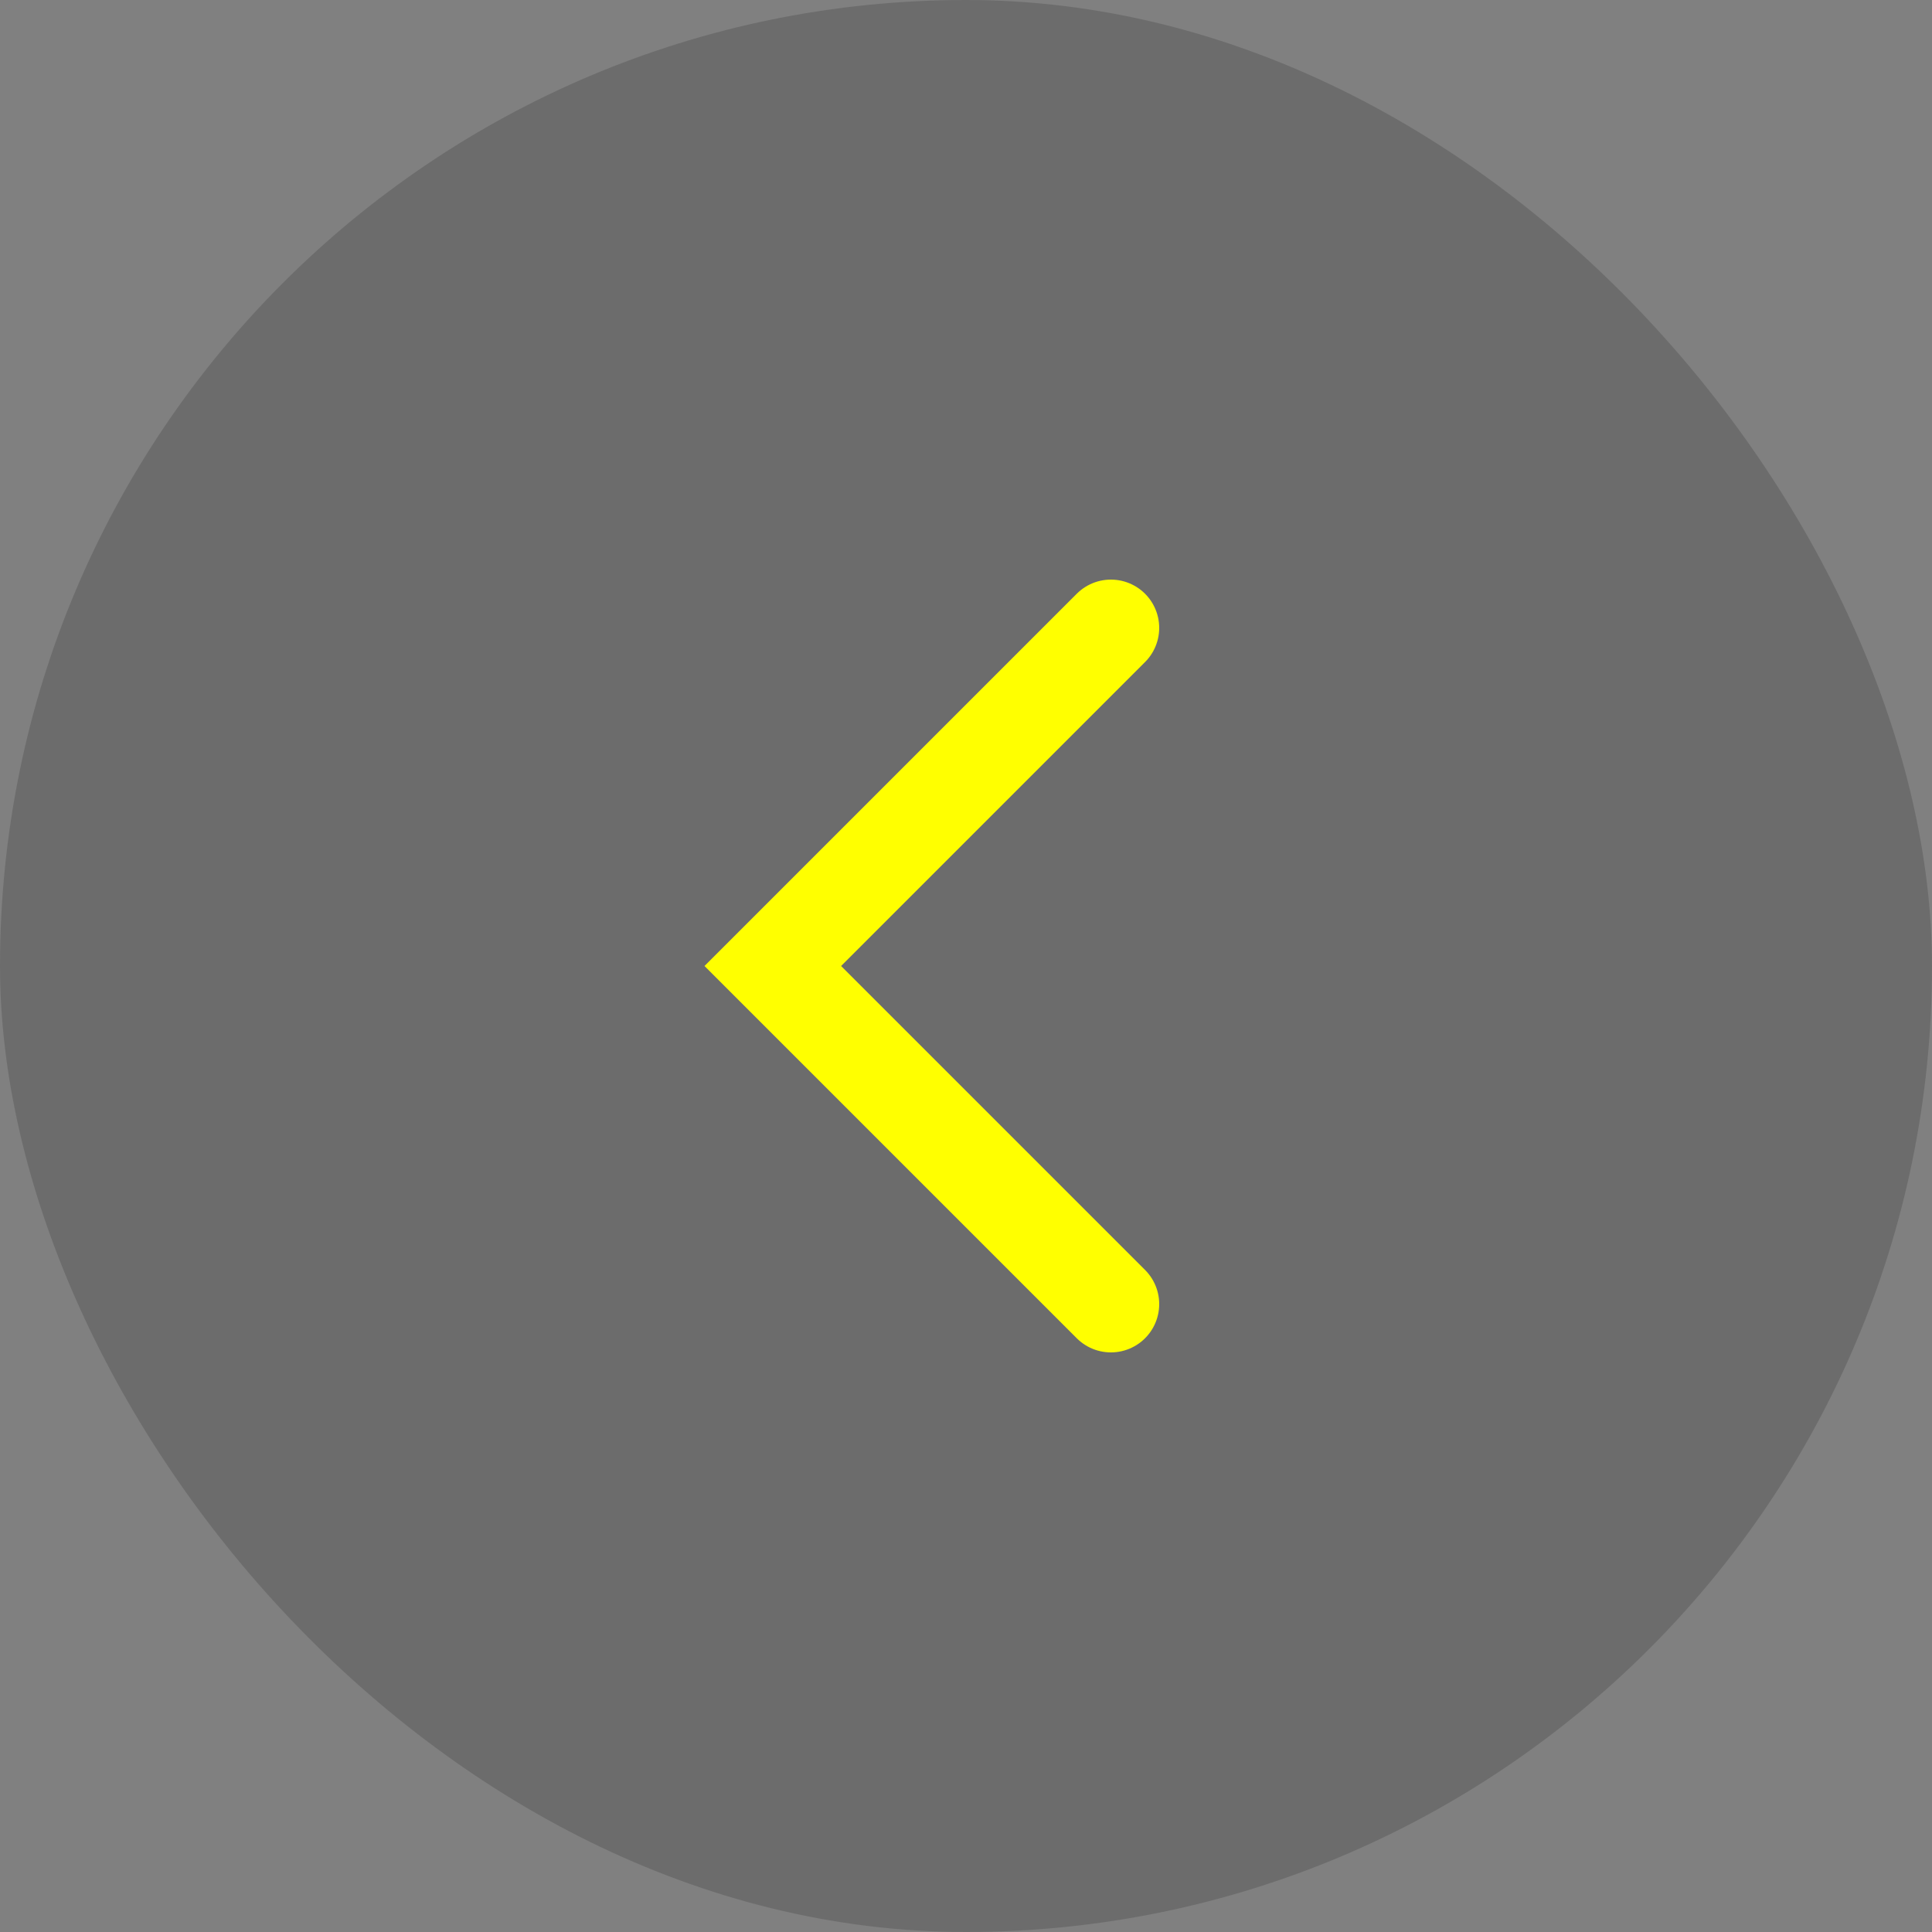 <svg width="40" height="40" viewBox="0 0 40 40" xmlns="http://www.w3.org/2000/svg">
<rect x="0" y="0" width="40" height="40" fill="#808080" stroke="none"/>
<rect width="40" height="40" rx="20" fill="#22211F" fill-opacity="0.2"/>
<path d="M23 13L16 20L23 27" stroke="#FFFF00" fill-opacity="0" stroke-width="2" stroke-linecap="round"/>
</svg>
